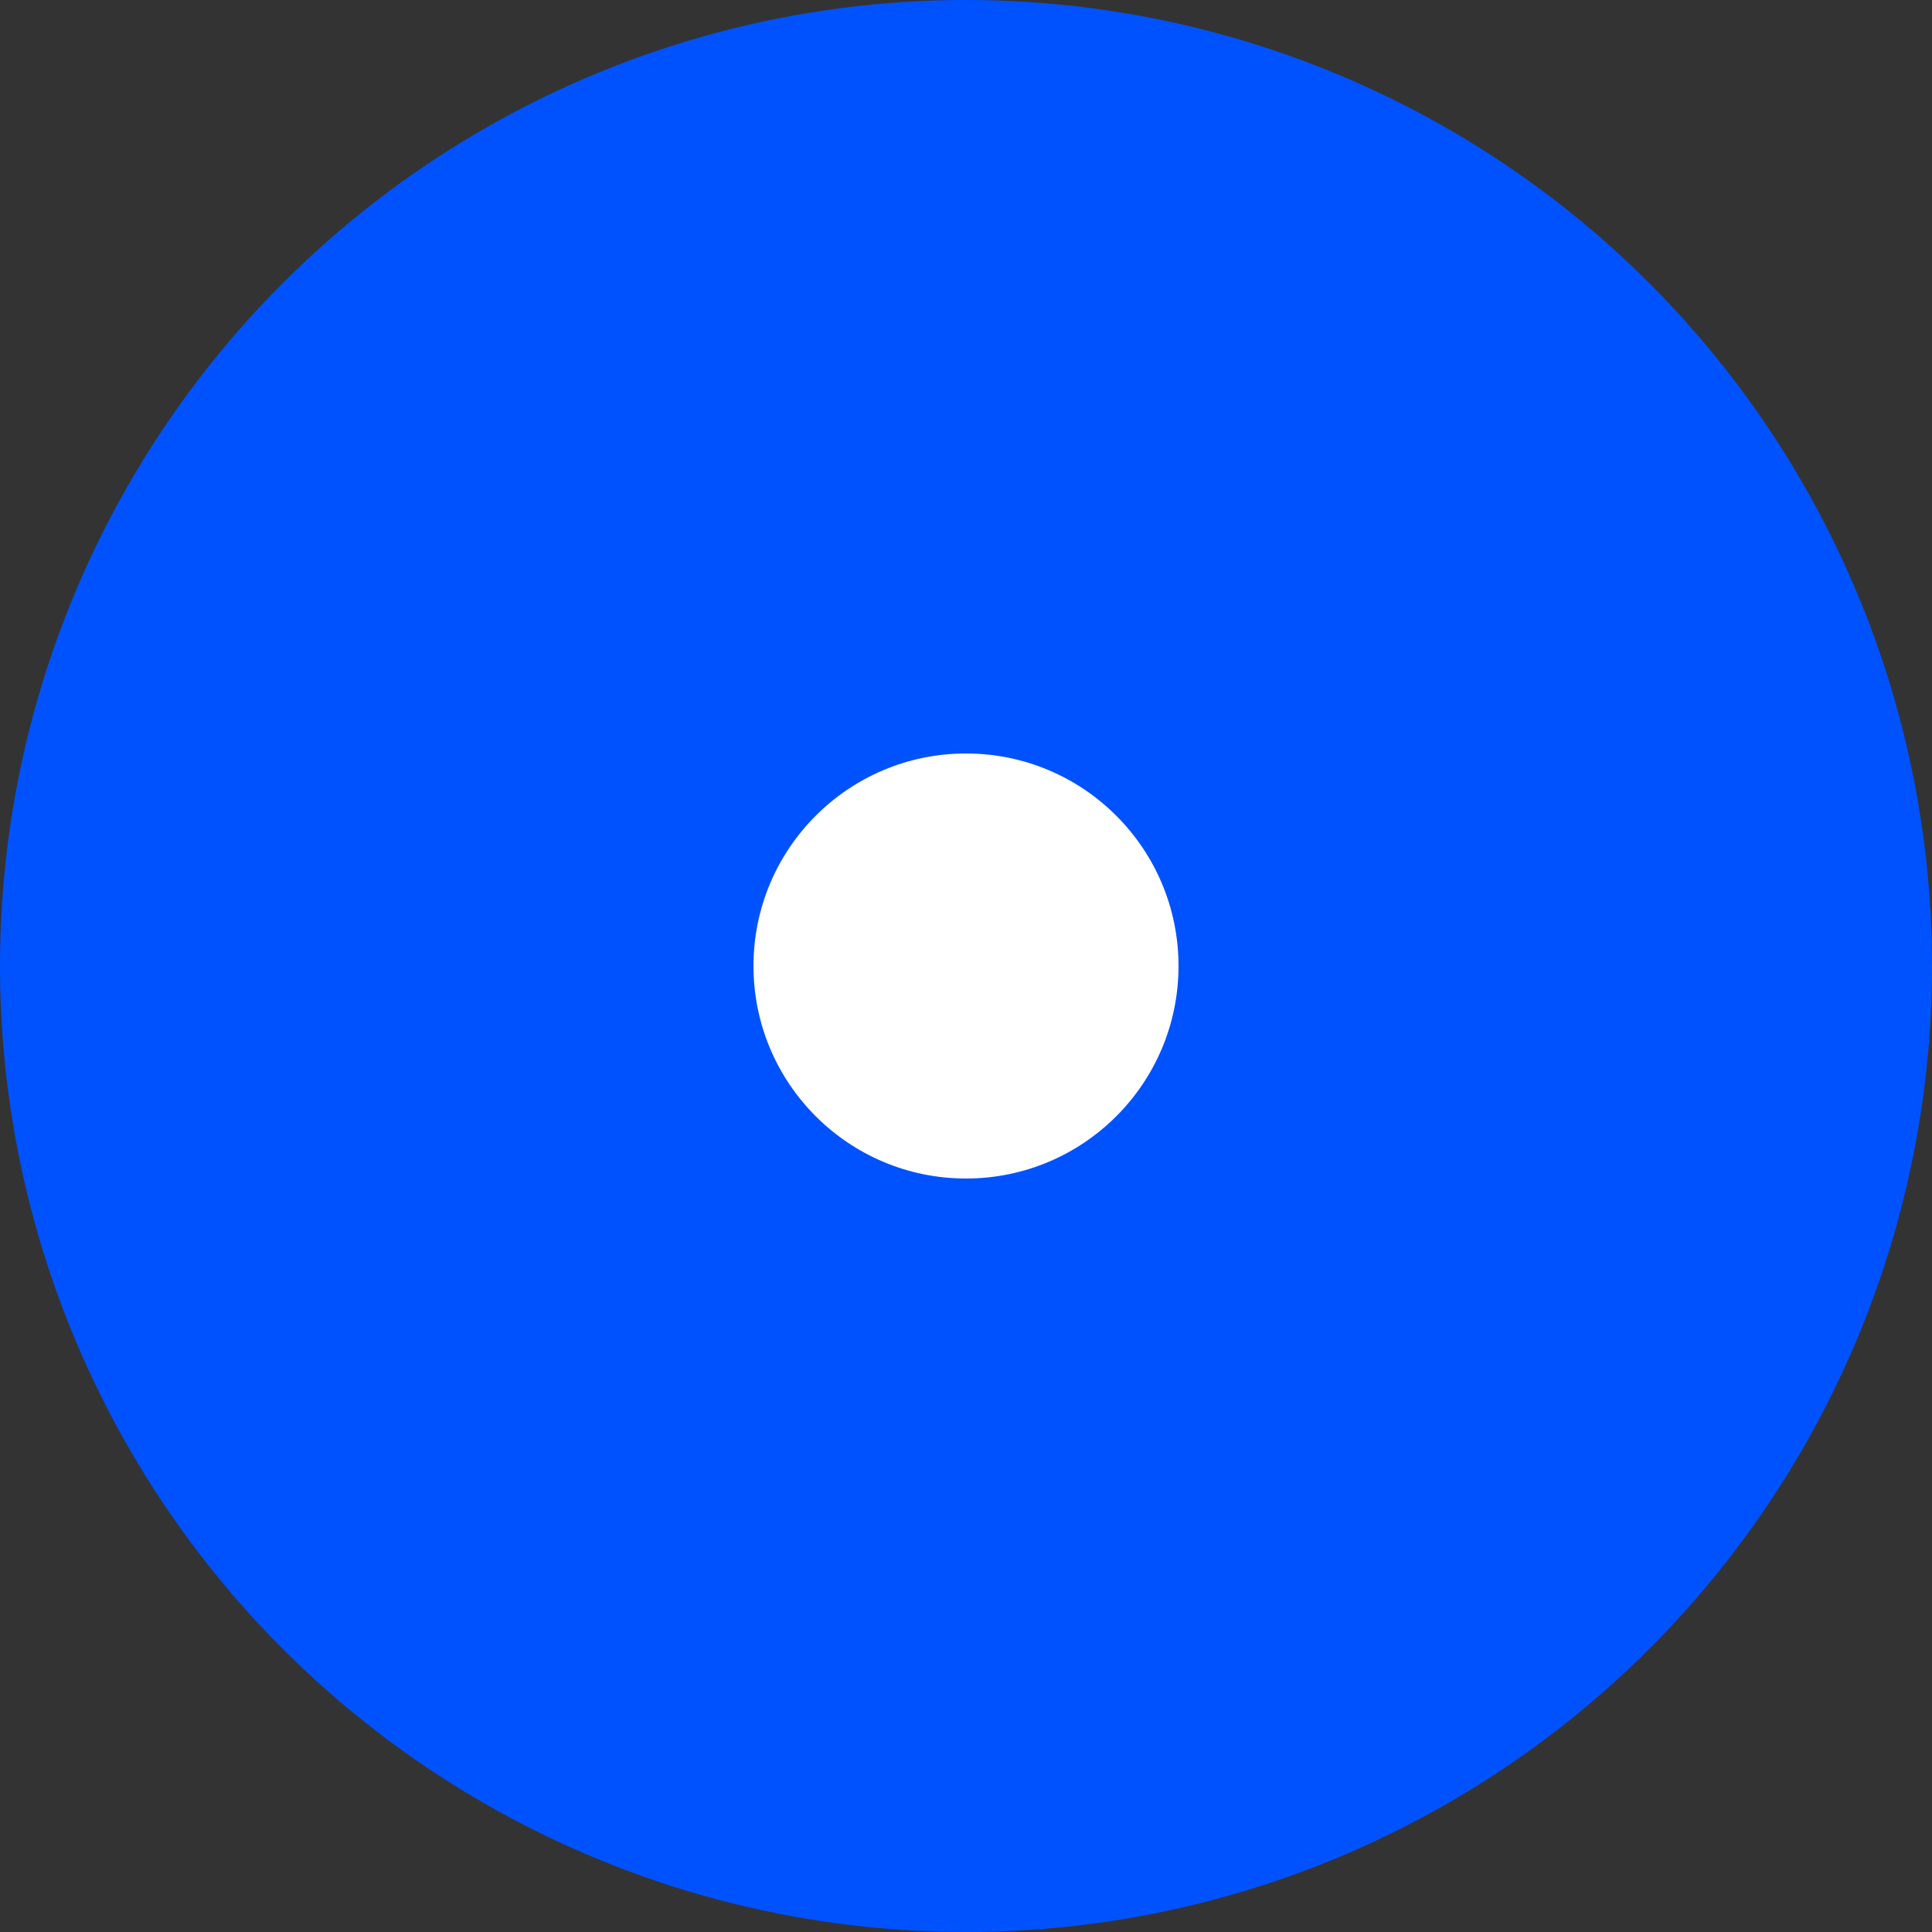 <svg xmlns="http://www.w3.org/2000/svg" width="40" height="40" viewBox="0 0 40 40" fill="none">
  <rect x="0" y="0" width="40" height="40" fill="#333333" stroke="none"/>
  <circle cx="20" cy="20" r="20" fill="#0052FF"/>
  <path d="M20 28C24.418 28 28 24.418 28 20C28 15.582 24.418 12 20 12C15.582 12 12 15.582 12 20C12 24.418 15.582 28 20 28Z" fill="#0052FF"/>
  <path d="M20 24.4C22.43 24.4 24.4 22.43 24.4 20C24.4 17.57 22.43 15.6 20 15.6C17.57 15.6 15.6 17.57 15.6 20C15.6 22.43 17.57 24.4 20 24.4Z" fill="white"/>
</svg> 
